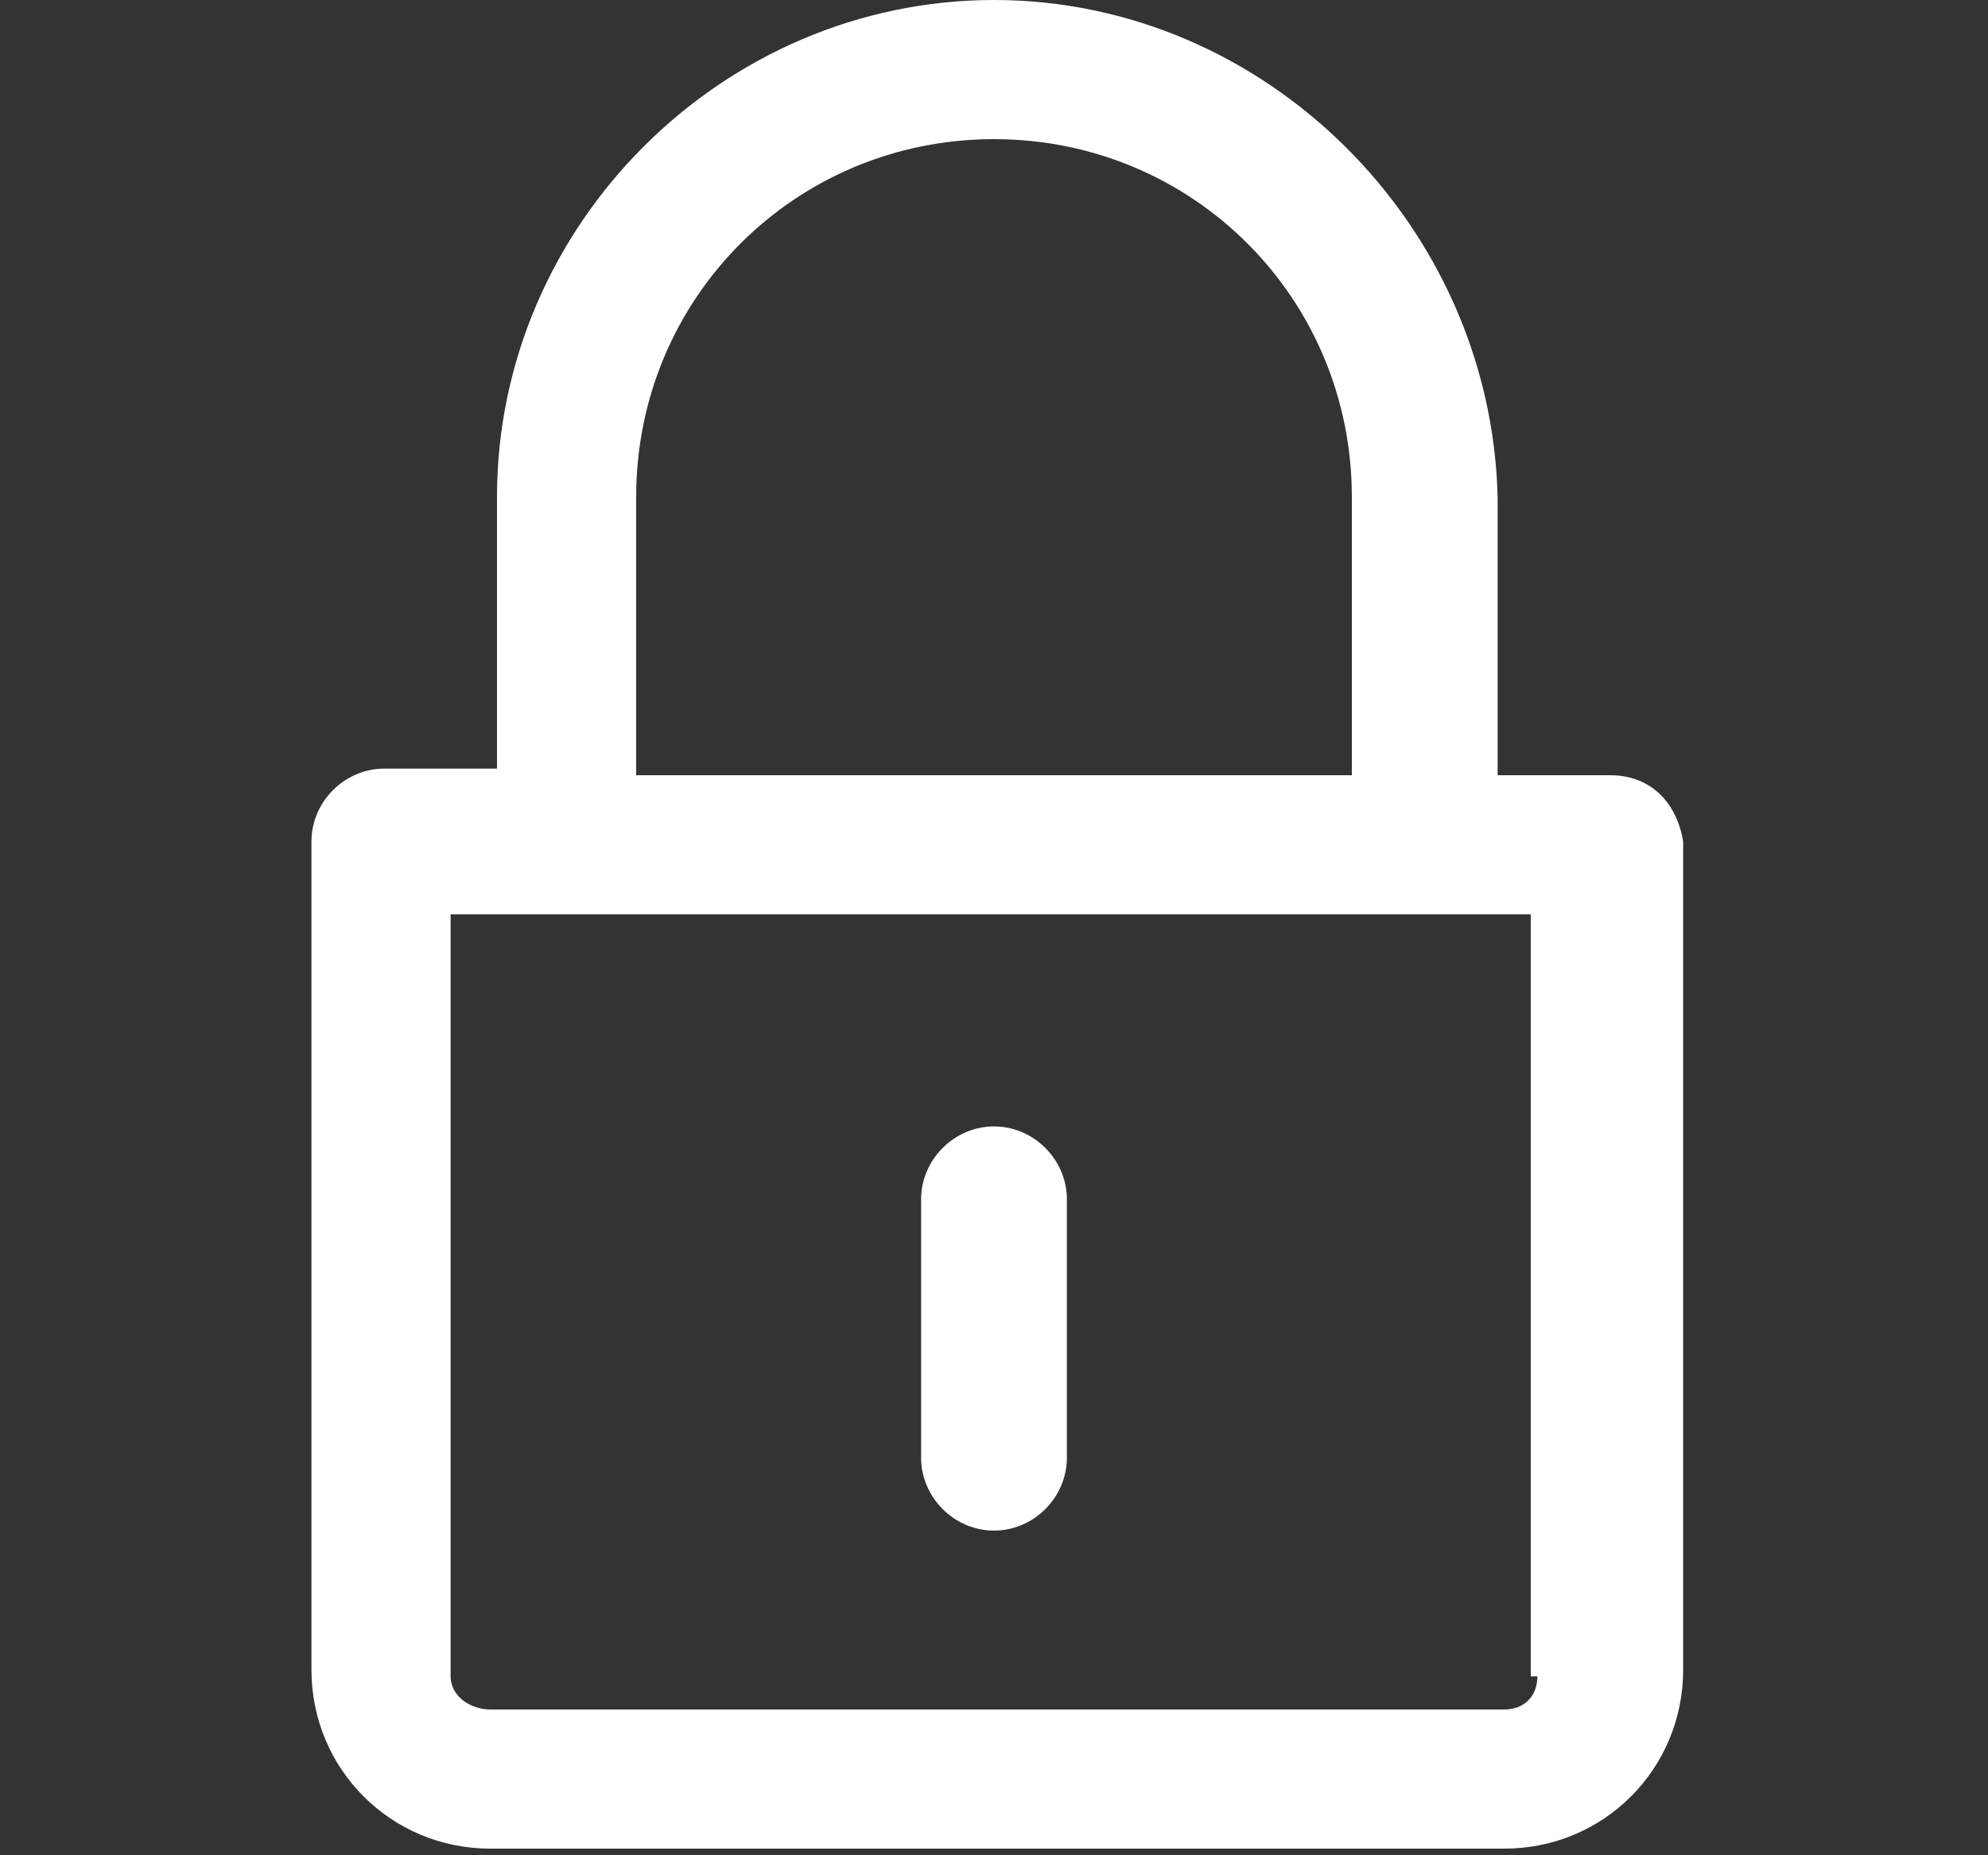 <?xml version="1.0" encoding="utf-8"?>
<!-- Generator: Adobe Illustrator 26.0.0, SVG Export Plug-In . SVG Version: 6.00 Build 0)  -->
<svg version="1.1" id="Layer_1" xmlns="http://www.w3.org/2000/svg" xmlns:xlink="http://www.w3.org/1999/xlink" x="0px" y="0px"
	 viewBox="0 0 30 28" style="enable-background:new 0 0 30 28;" xml:space="preserve">
<rect x="0" y="0" width="30" height="28" fill="#333333" stroke="none"/>
<style type="text/css">
	.st0{fill:#FFFFFF;}
</style>
<g id="lock">
	<g>
		<path class="st0" d="M24.3,11.7h-1.7V7.5C22.5,3.4,19.1,0,15,0c-4.1,0-7.5,3.4-7.5,7.5v4.1H5.8c-0.6,0-1.1,0.5-1.1,1.1v12.5
			c0,1.5,1.2,2.7,2.7,2.7h15.3c1.5,0,2.7-1.2,2.7-2.7V12.7C25.3,12.1,24.9,11.7,24.3,11.7z M9.6,7.5c0-3,2.4-5.4,5.4-5.4
			c3,0,5.4,2.4,5.4,5.4v4.2H9.6V7.5z M23.2,25.3c0,0.3-0.2,0.5-0.5,0.5H7.4c-0.3,0-0.6-0.2-0.6-0.5V13.8h16.3V25.3z"/>
		<path class="st0" d="M15,23.1c0.6,0,1.1-0.5,1.1-1.1v-3.9c0-0.6-0.5-1.1-1.1-1.1s-1.1,0.5-1.1,1.1V22C13.9,22.6,14.4,23.1,15,23.1
			z"/>
	</g>
</g>
</svg>
